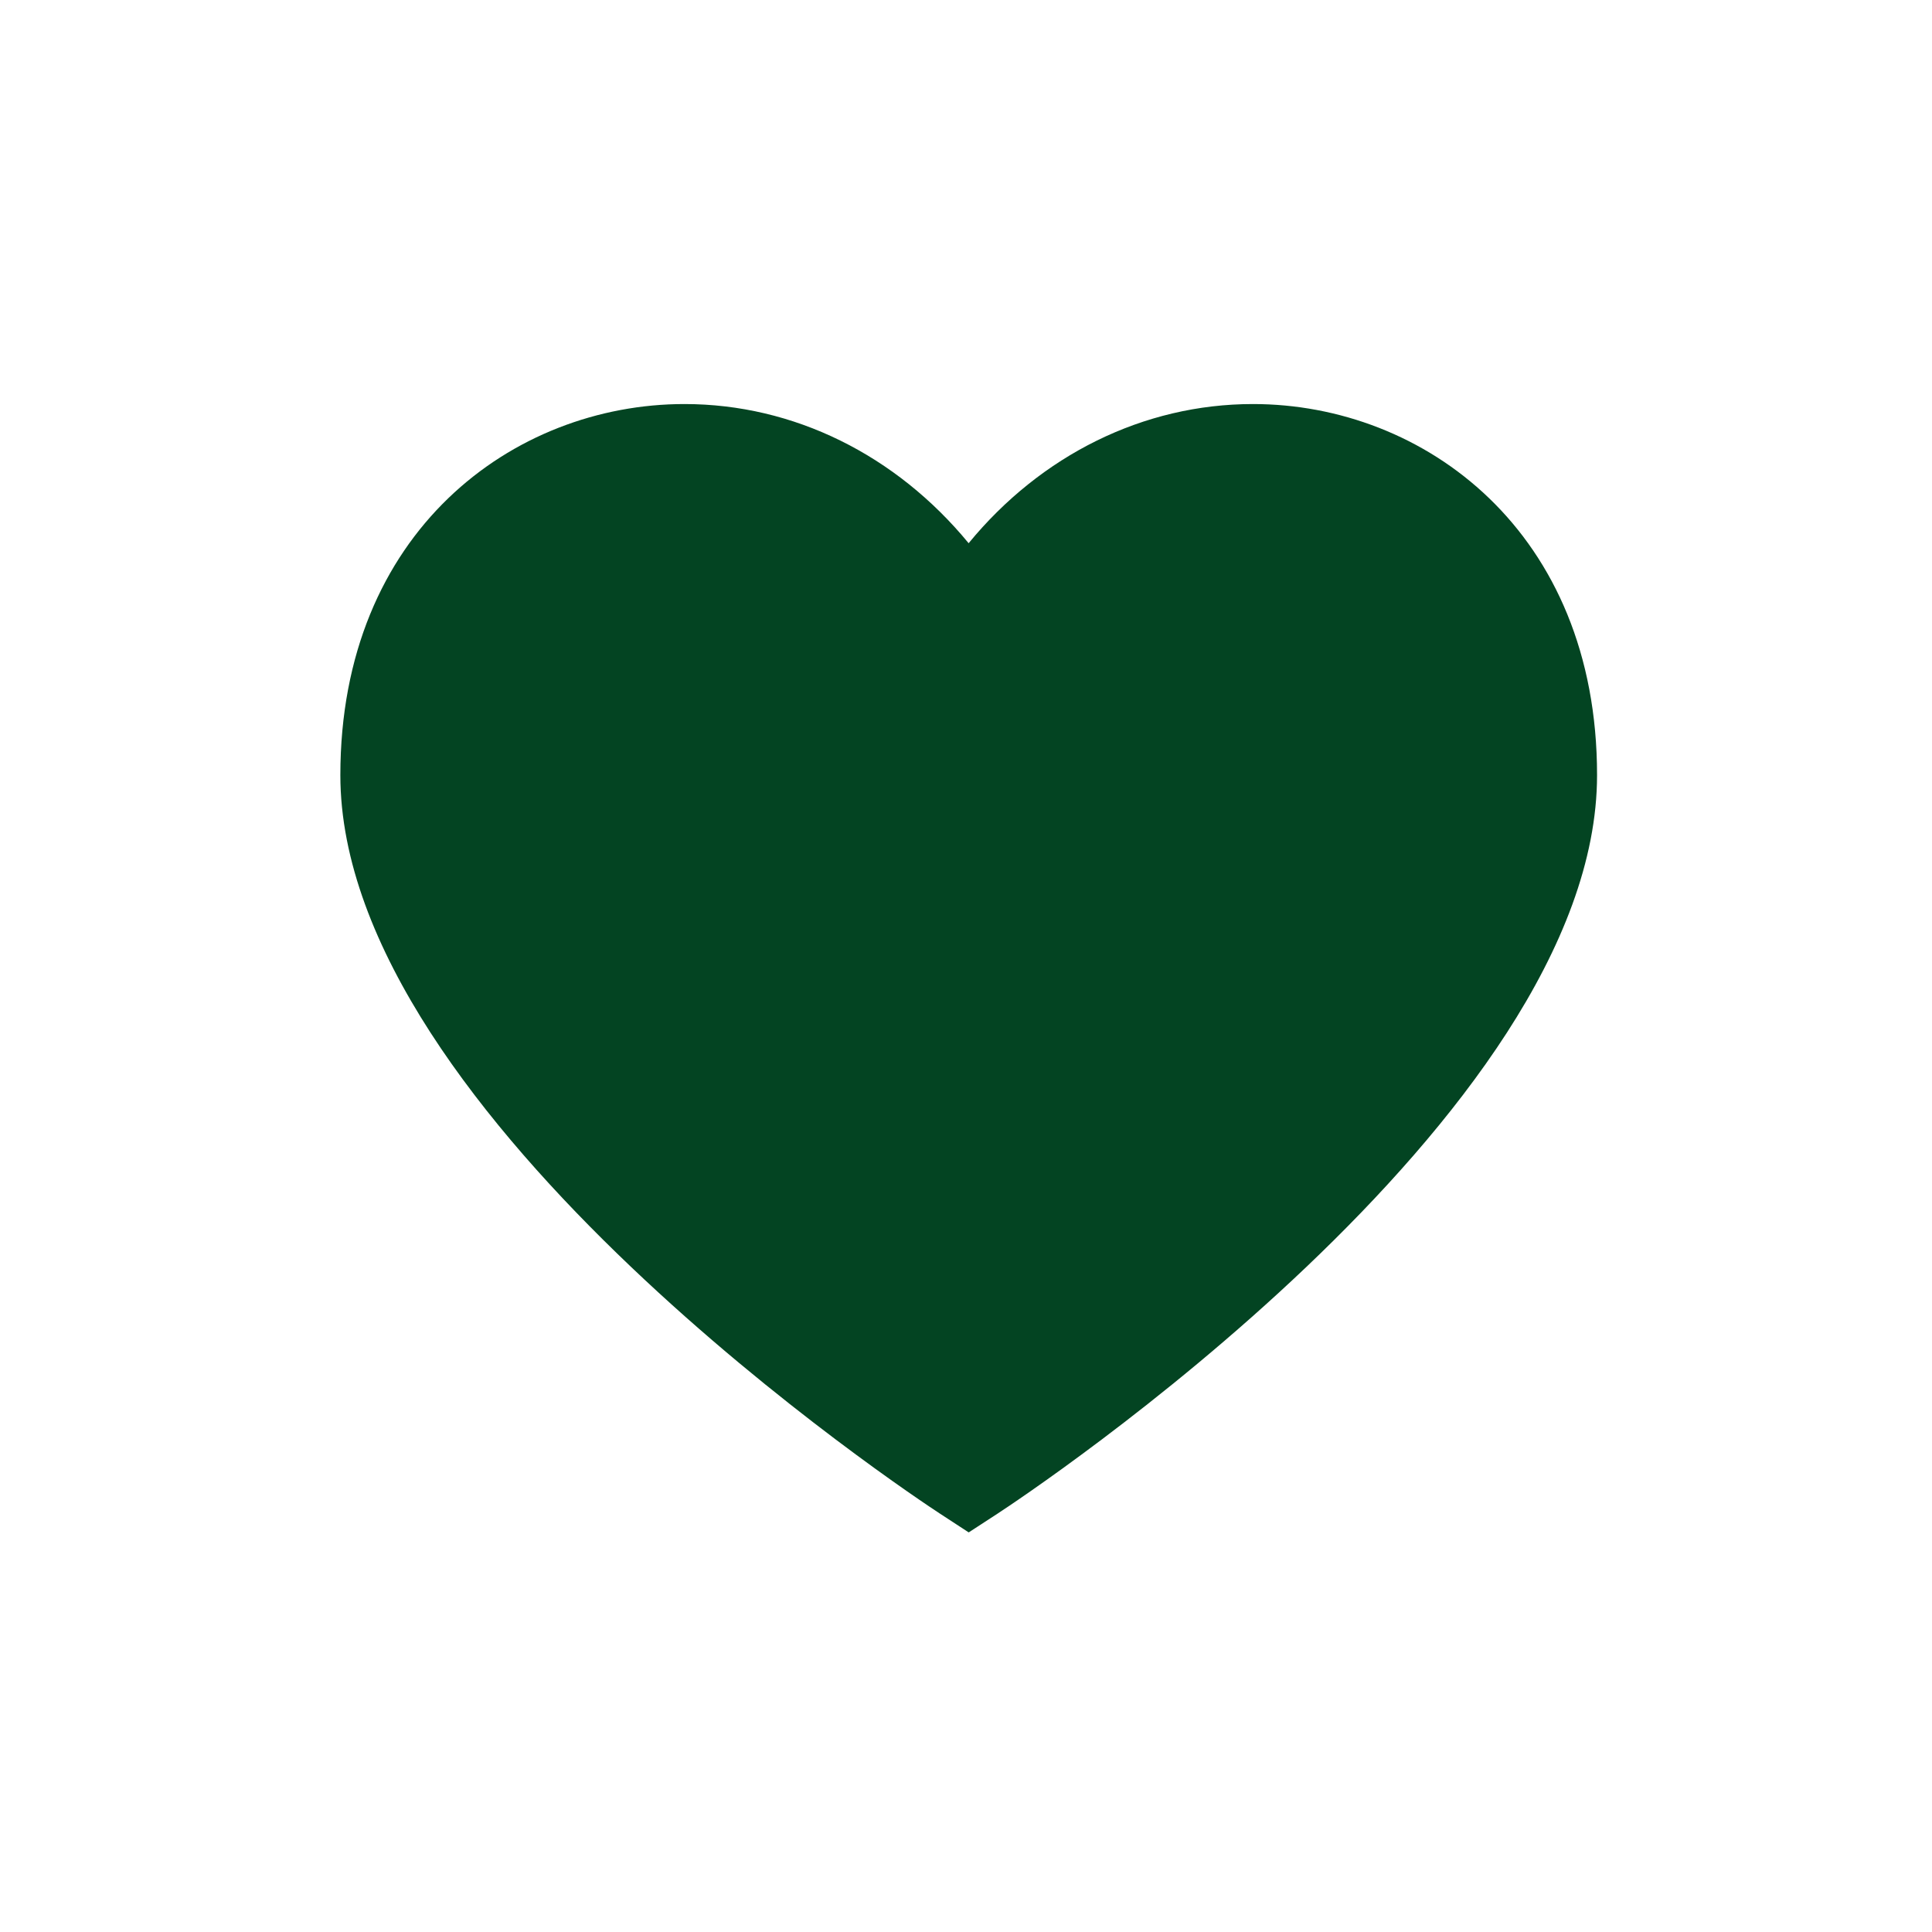 <?xml version="1.0" encoding="utf-8"?>
<!-- Generator: Adobe Illustrator 27.3.1, SVG Export Plug-In . SVG Version: 6.00 Build 0)  -->
<svg version="1.1" id="Layer_1" xmlns="http://www.w3.org/2000/svg" xmlns:xlink="http://www.w3.org/1999/xlink" x="0px" y="0px"
	 viewBox="0 0 300 300" style="enable-background:new 0 0 300 300;" xml:space="preserve">
<style type="text/css">
	.st0{fill:#034422;}
</style>
<path class="st0" d="M150.42,237.95L145.9,235c-3.8-2.49-93.05-61.46-93.05-114.64c0-37.83,26.88-57.62,53.43-57.62
	c16.98,0,32.87,7.92,44.13,21.61c11.22-13.67,27.14-21.61,44.15-21.61c26.55,0,53.43,19.79,53.43,57.62
	c0,53.18-89.25,112.16-93.05,114.65L150.42,237.95z"/>
</svg>